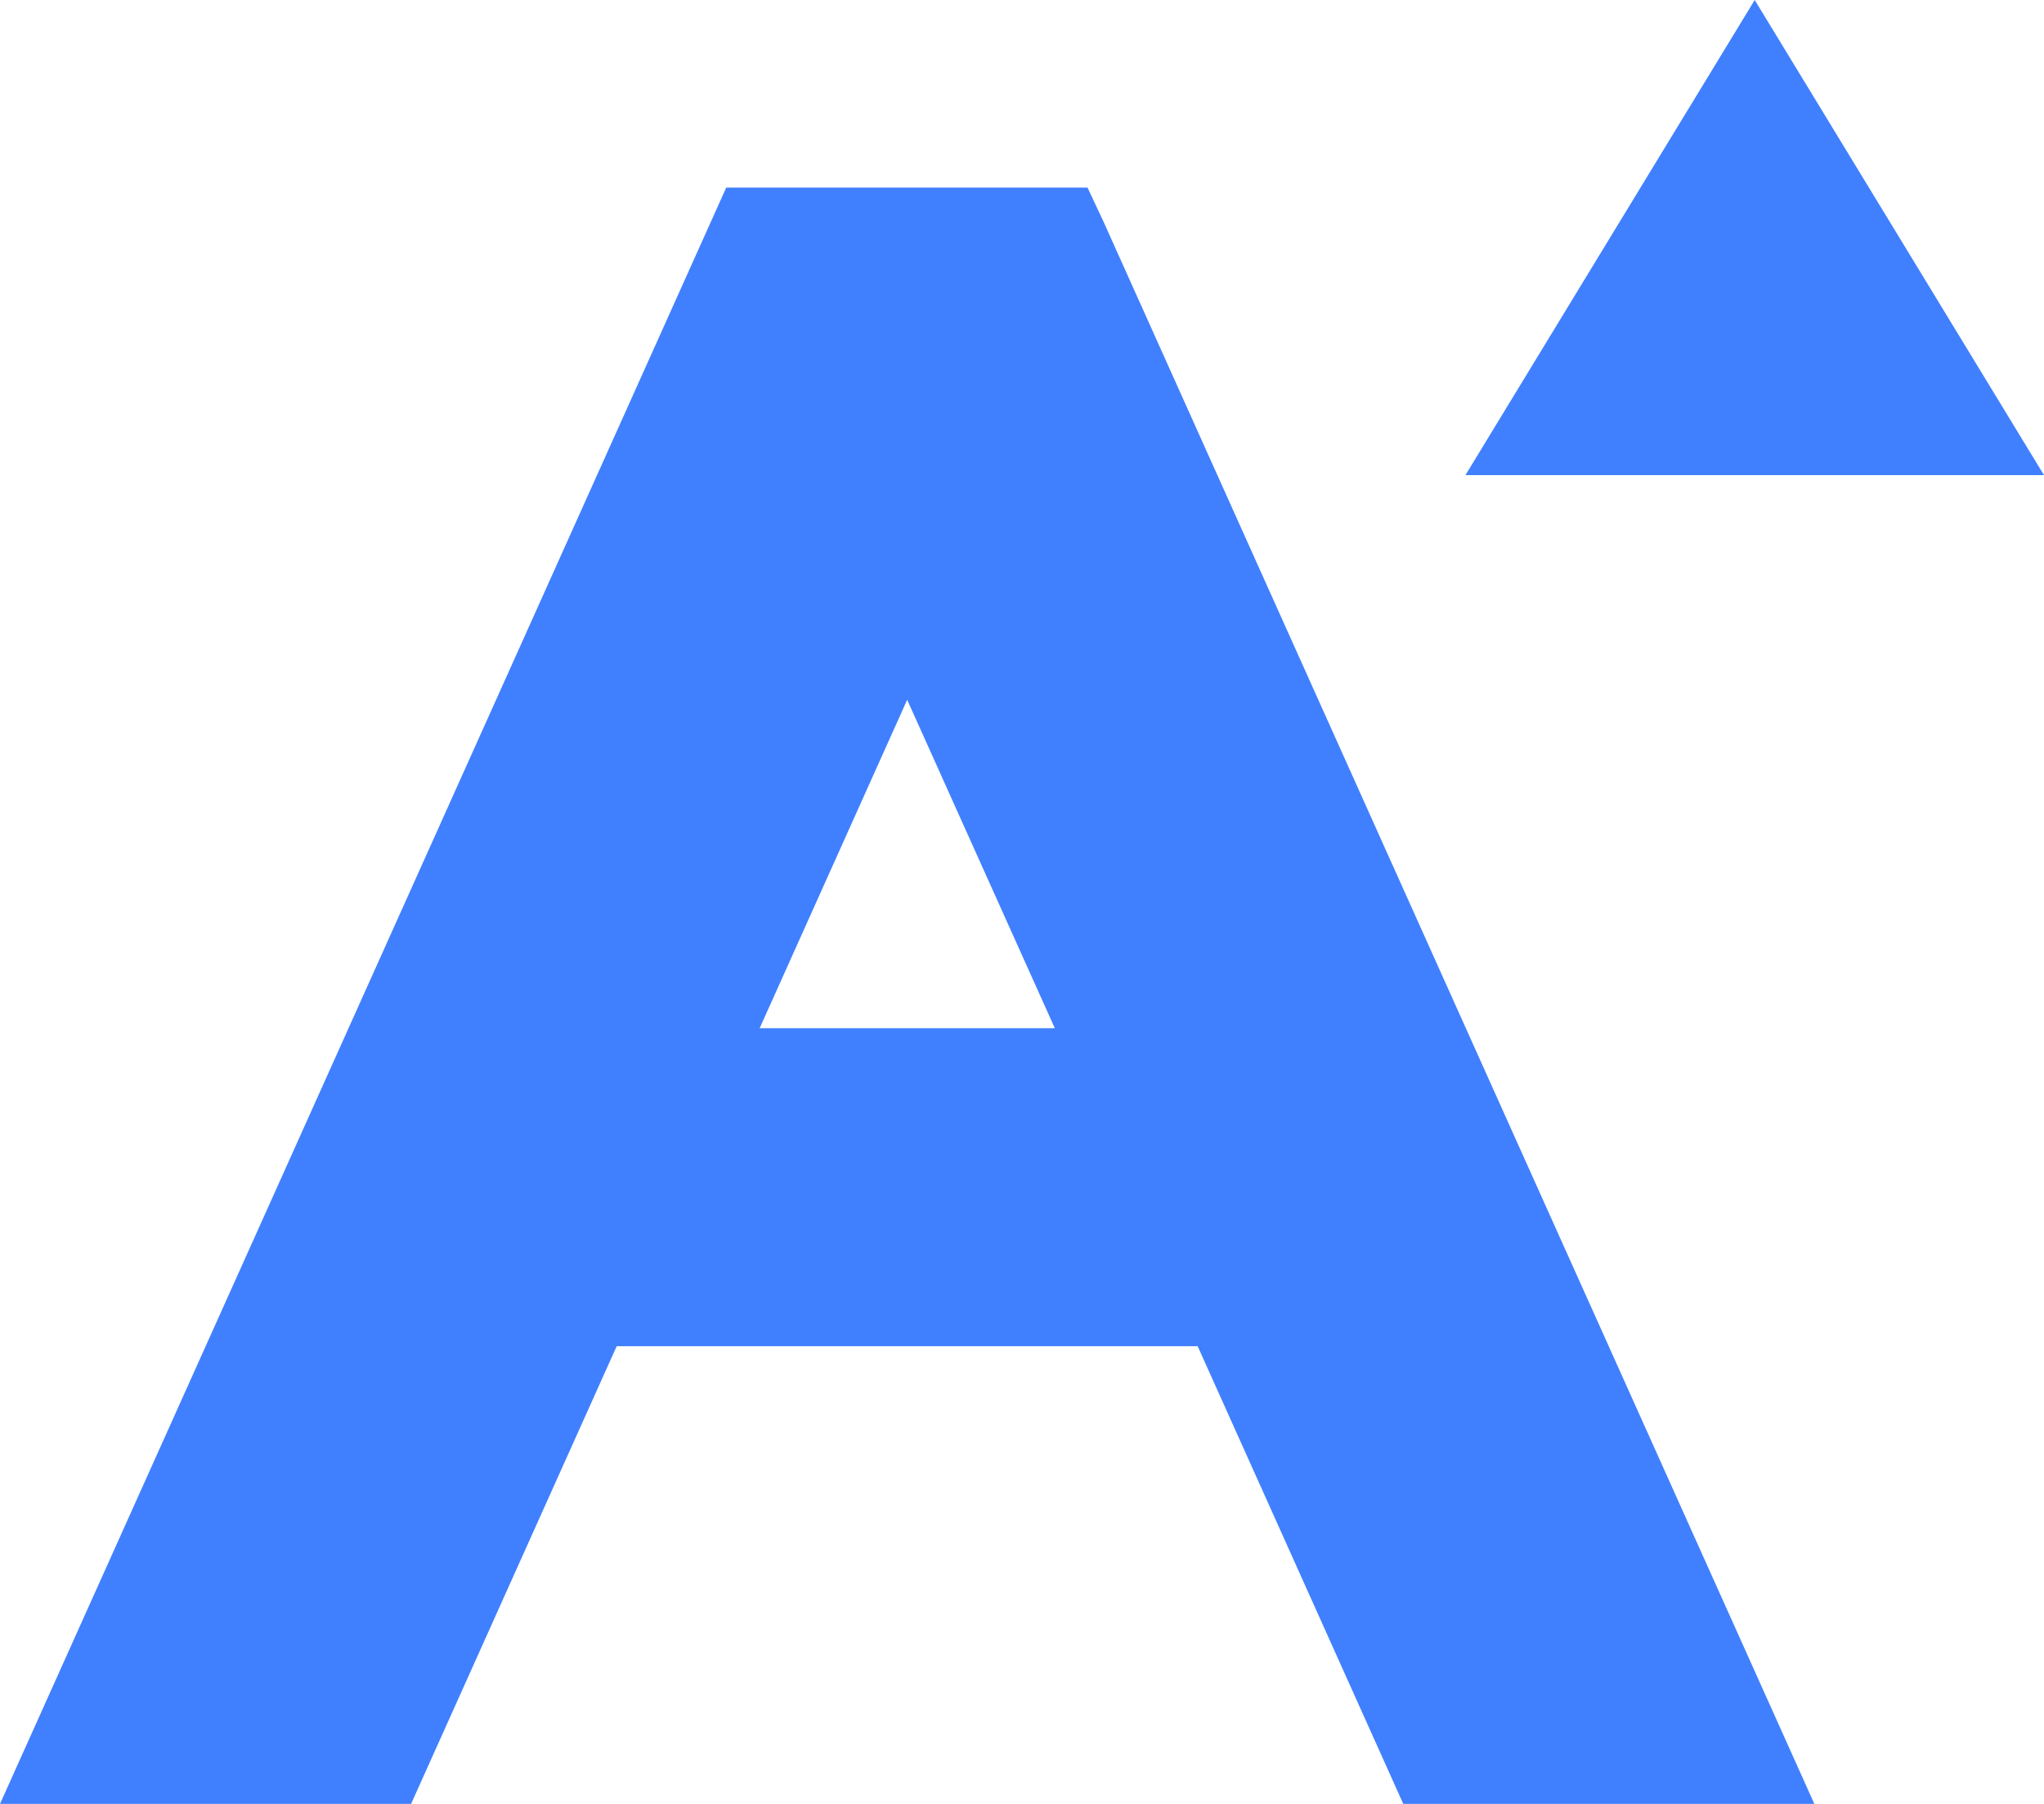 <svg width="17" height="15" viewBox="0 0 17 15" fill="none" xmlns="http://www.w3.org/2000/svg">
<path d="M9.045 1.56H6.04L0 15H3.419L5.129 11.194H9.961L11.671 15H15.09L9.176 1.839L9.045 1.56ZM8.773 8.55H6.318L7.545 5.819L8.773 8.55ZM17 3.951H12.188L14.594 0L17 3.951Z" fill="#4080FE"/>
</svg>

